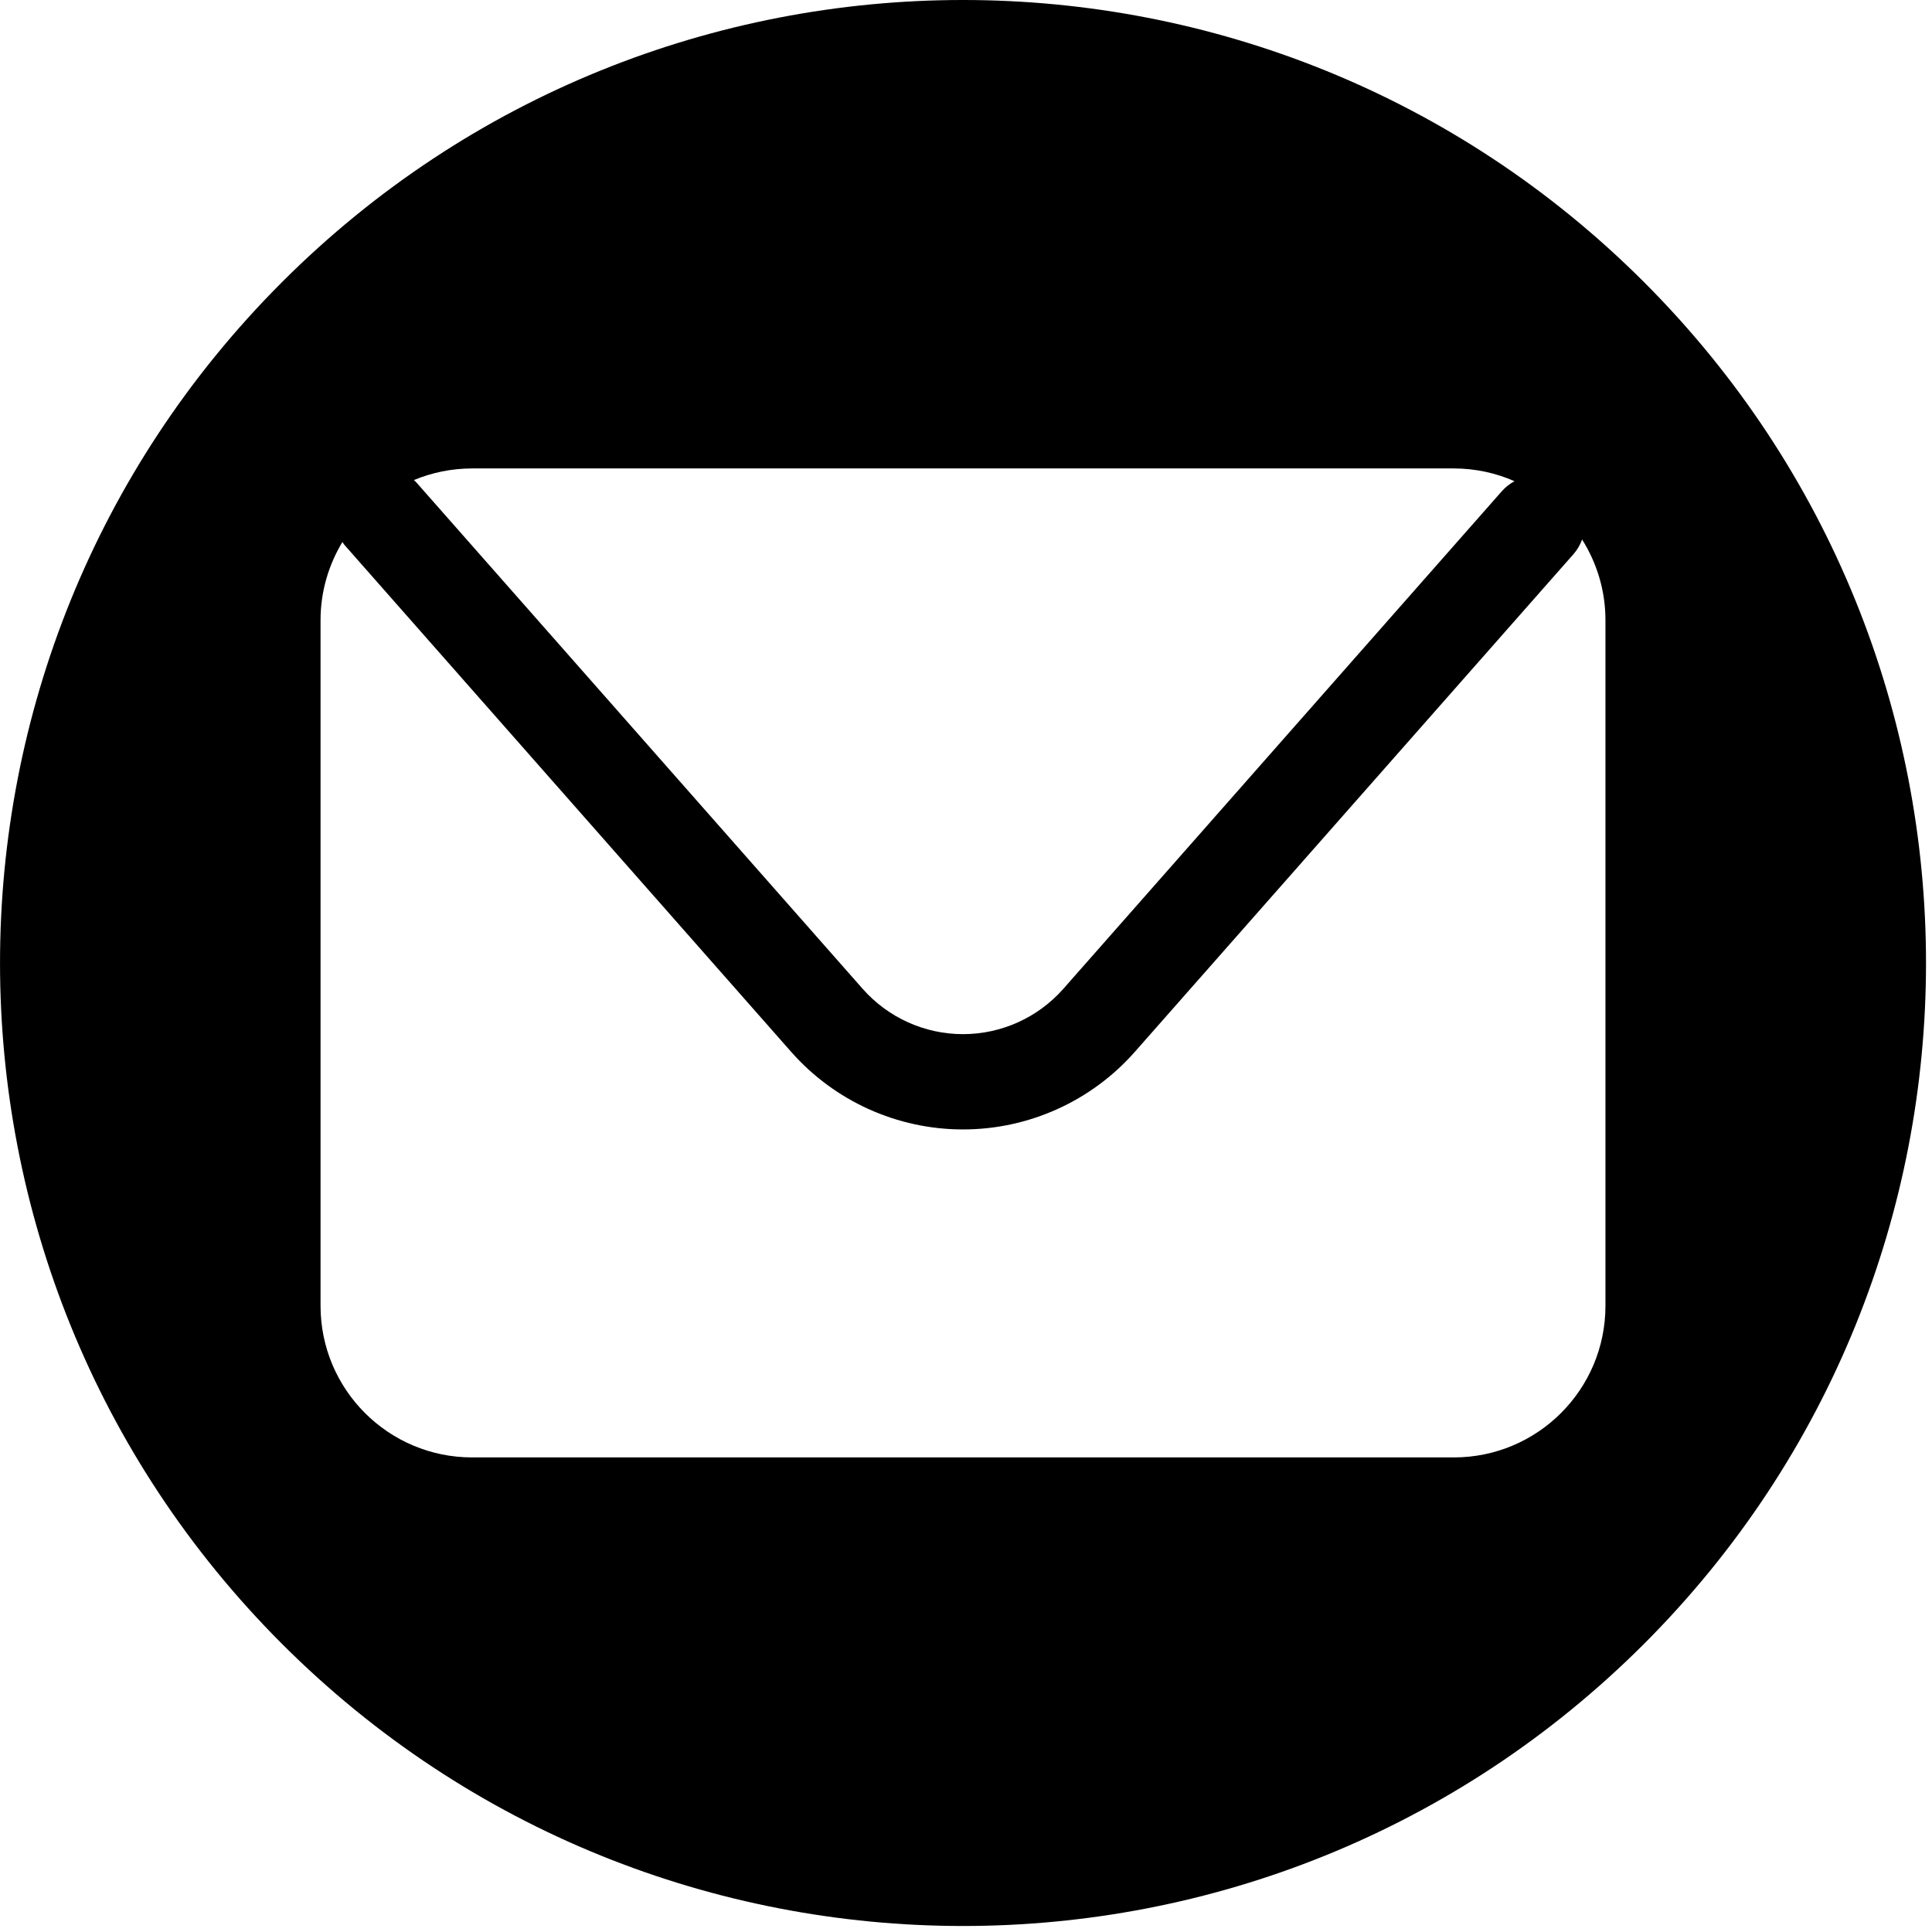 <svg width="296" height="296" viewBox="0 0 296 296" fill="none" xmlns="http://www.w3.org/2000/svg">
  <g clip-path="url(#clip0_3076_702)">
    <path fill-rule="evenodd" clip-rule="evenodd" d="M251.87 251.867C309.488 194.249 309.488 100.831 251.87 43.214C194.252 -14.405 100.834 -14.405 43.217 43.214C-14.401 100.831 -14.401 194.249 43.217 251.867C100.834 309.484 194.252 309.484 251.87 251.867ZM63.77 73.89L132.17 151.5C136.06 155.91 141.66 158.44 147.54 158.44C153.42 158.44 159.02 155.91 162.91 151.5L230.12 75.23C230.68 74.6 231.33 74.12 232.03 73.72C229.18 72.47 226.04 71.77 222.73 71.77H72.34C69.17 71.77 66.16 72.41 63.41 73.55C63.461 73.605 63.515 73.652 63.571 73.699C63.635 73.754 63.701 73.81 63.76 73.88L63.77 73.89ZM241.08 84.89C241.67 84.22 242.09 83.46 242.39 82.67H242.4C244.65 86.25 245.97 90.47 245.97 95.01V200.06C245.97 212.89 235.57 223.29 222.74 223.29H72.34C59.51 223.29 49.11 212.89 49.11 200.06V95.01C49.11 90.63 50.35 86.54 52.46 83.04C52.496 83.091 52.53 83.142 52.564 83.193C52.644 83.311 52.722 83.428 52.82 83.54L121.22 161.16C127.88 168.71 137.47 173.04 147.54 173.04C157.61 173.04 167.2 168.71 173.86 161.16L241.08 84.89Z" fill="black"/>
  </g>
  <defs>
    <clipPath id="clip0_3076_702">
      <rect width="295.08" height="295.08" fill="white"/>
    </clipPath>
  </defs>
</svg>
